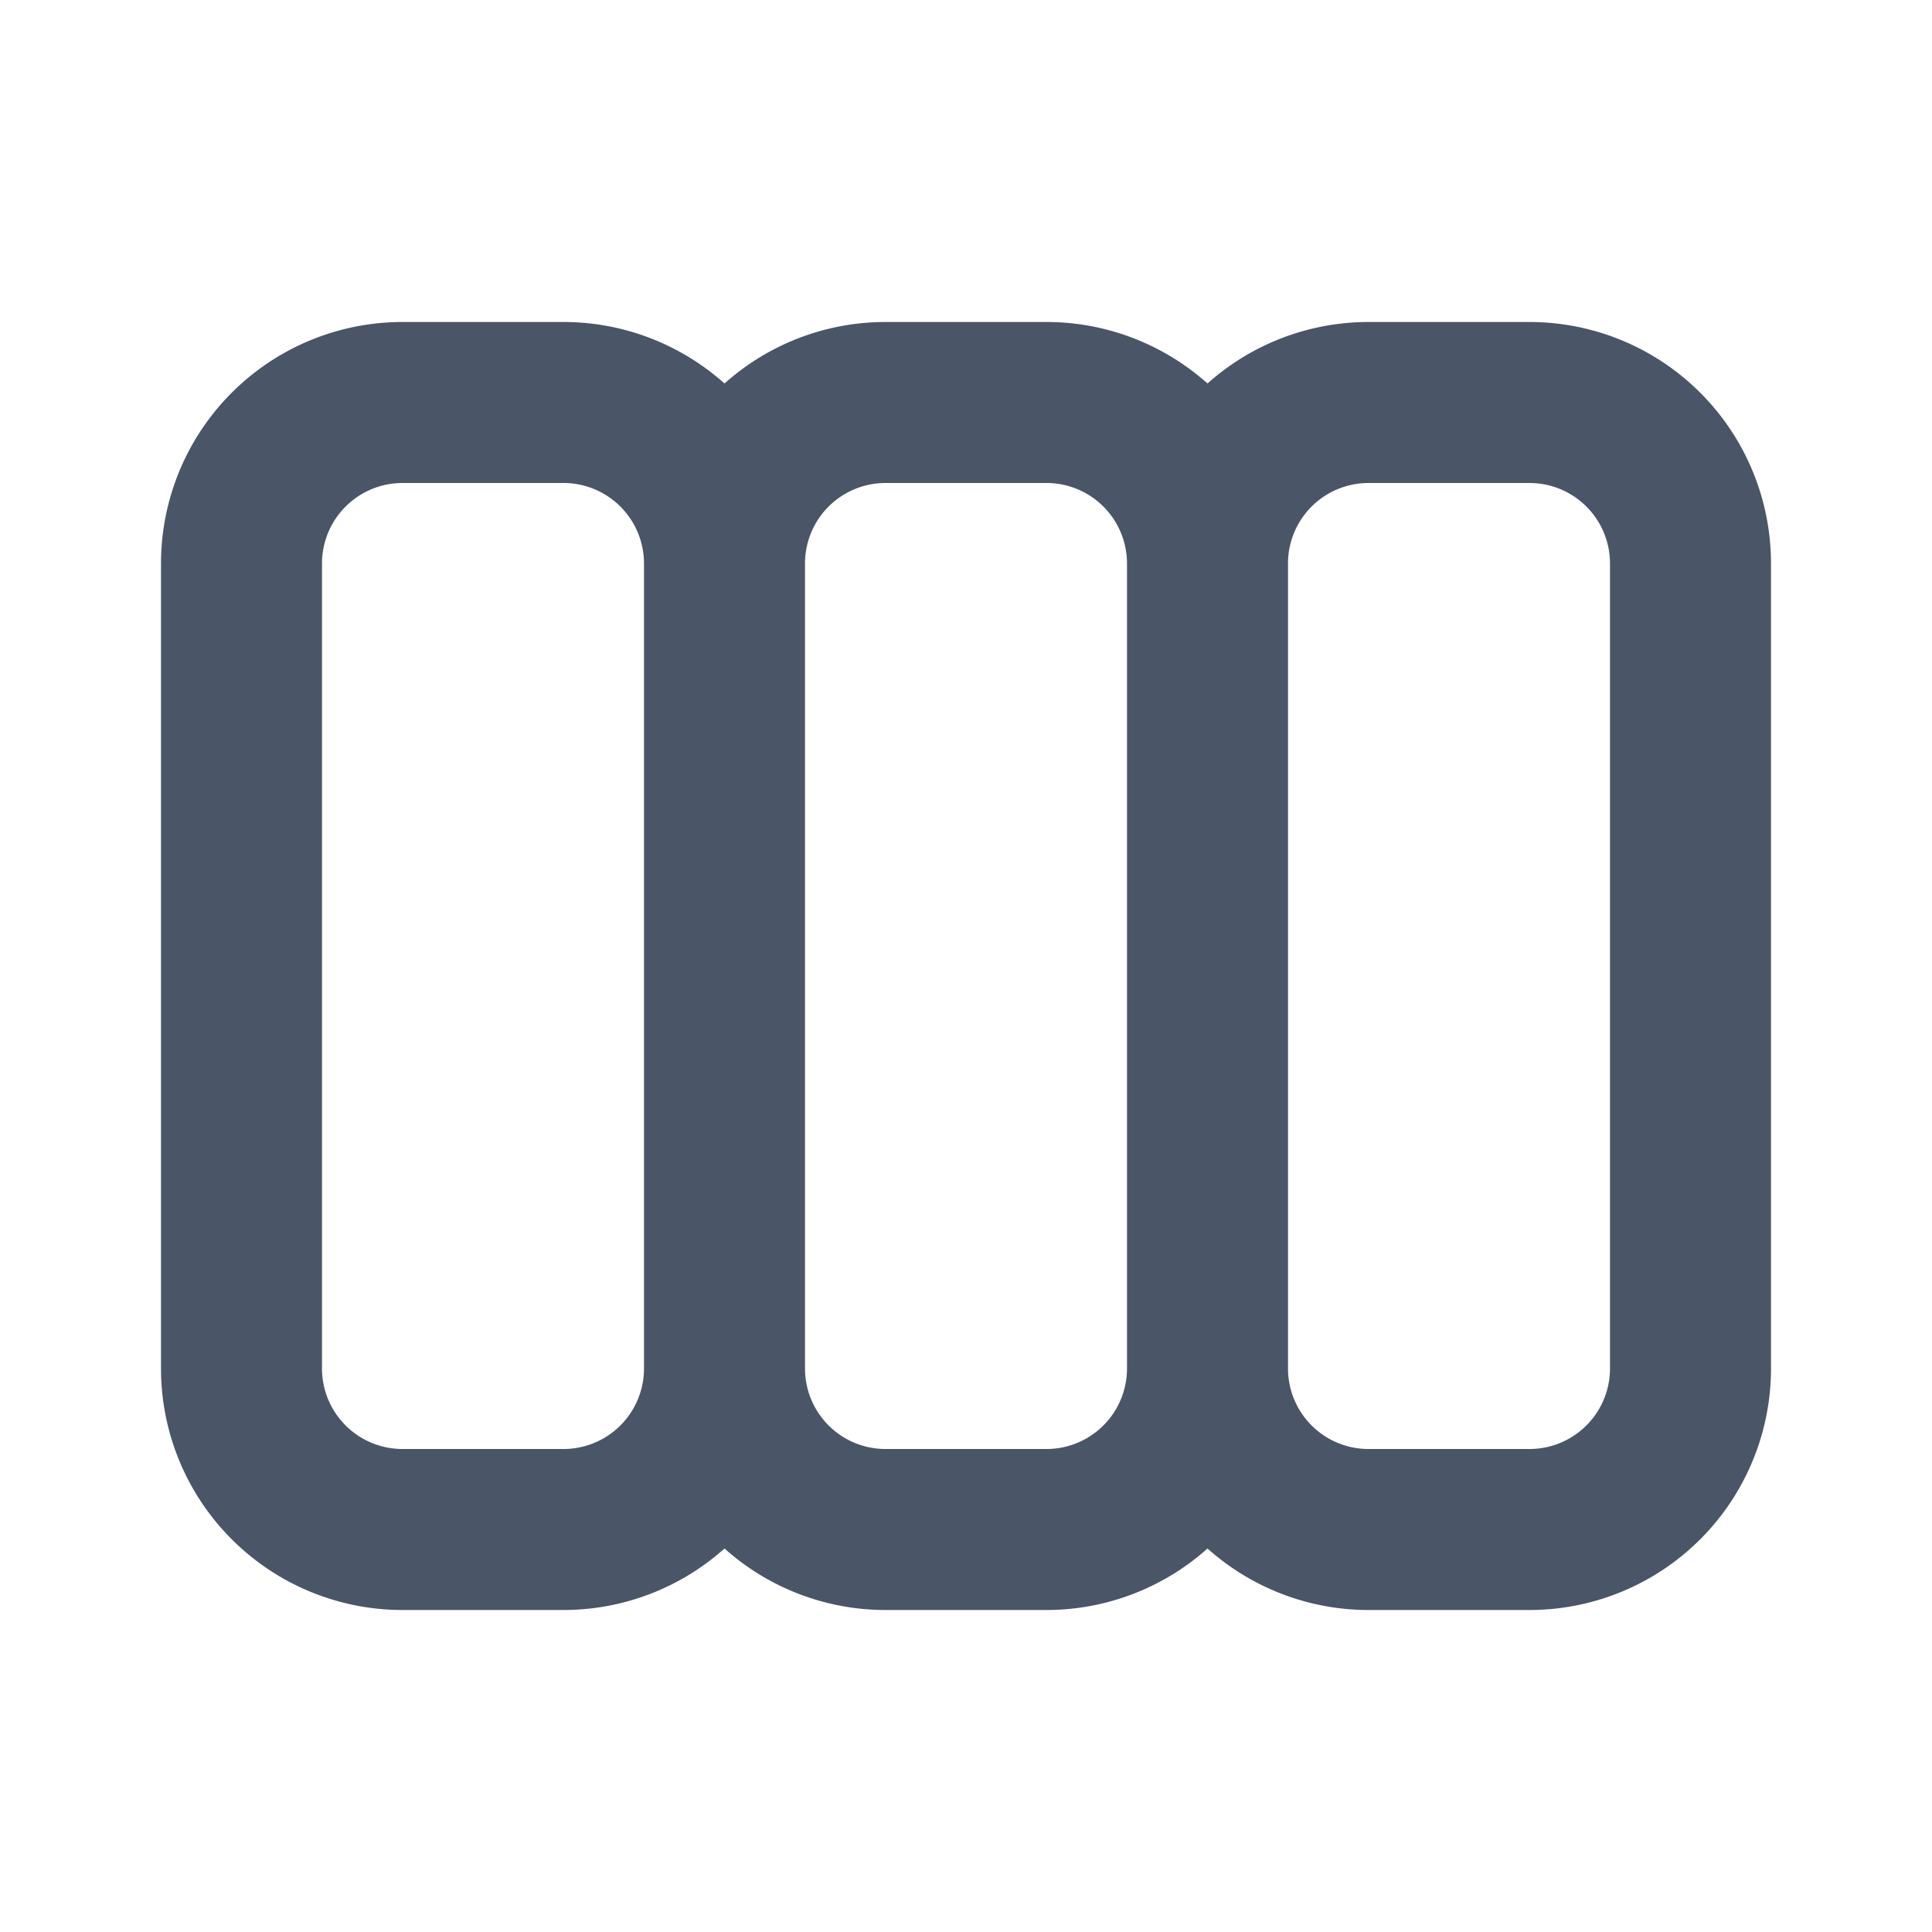<svg viewBox="0 0 24 24" fill="none" xmlns="http://www.w3.org/2000/svg" height="1em" width="1em">
  <path d="M9 17V7m0 10a2 2 0 0 1-2 2H5a2 2 0 0 1-2-2V7a2 2 0 0 1 2-2h2a2 2 0 0 1 2 2m0 10a2 2 0 0 0 2 2h2a2 2 0 0 0 2-2M9 7a2 2 0 0 1 2-2h2a2 2 0 0 1 2 2m0 10V7m0 10a2 2 0 0 0 2 2h2a2 2 0 0 0 2-2V7a2 2 0 0 0-2-2h-2a2 2 0 0 0-2 2" stroke="#4A5568" stroke-width="2" stroke-linecap="round" stroke-linejoin="round"/>
</svg>

